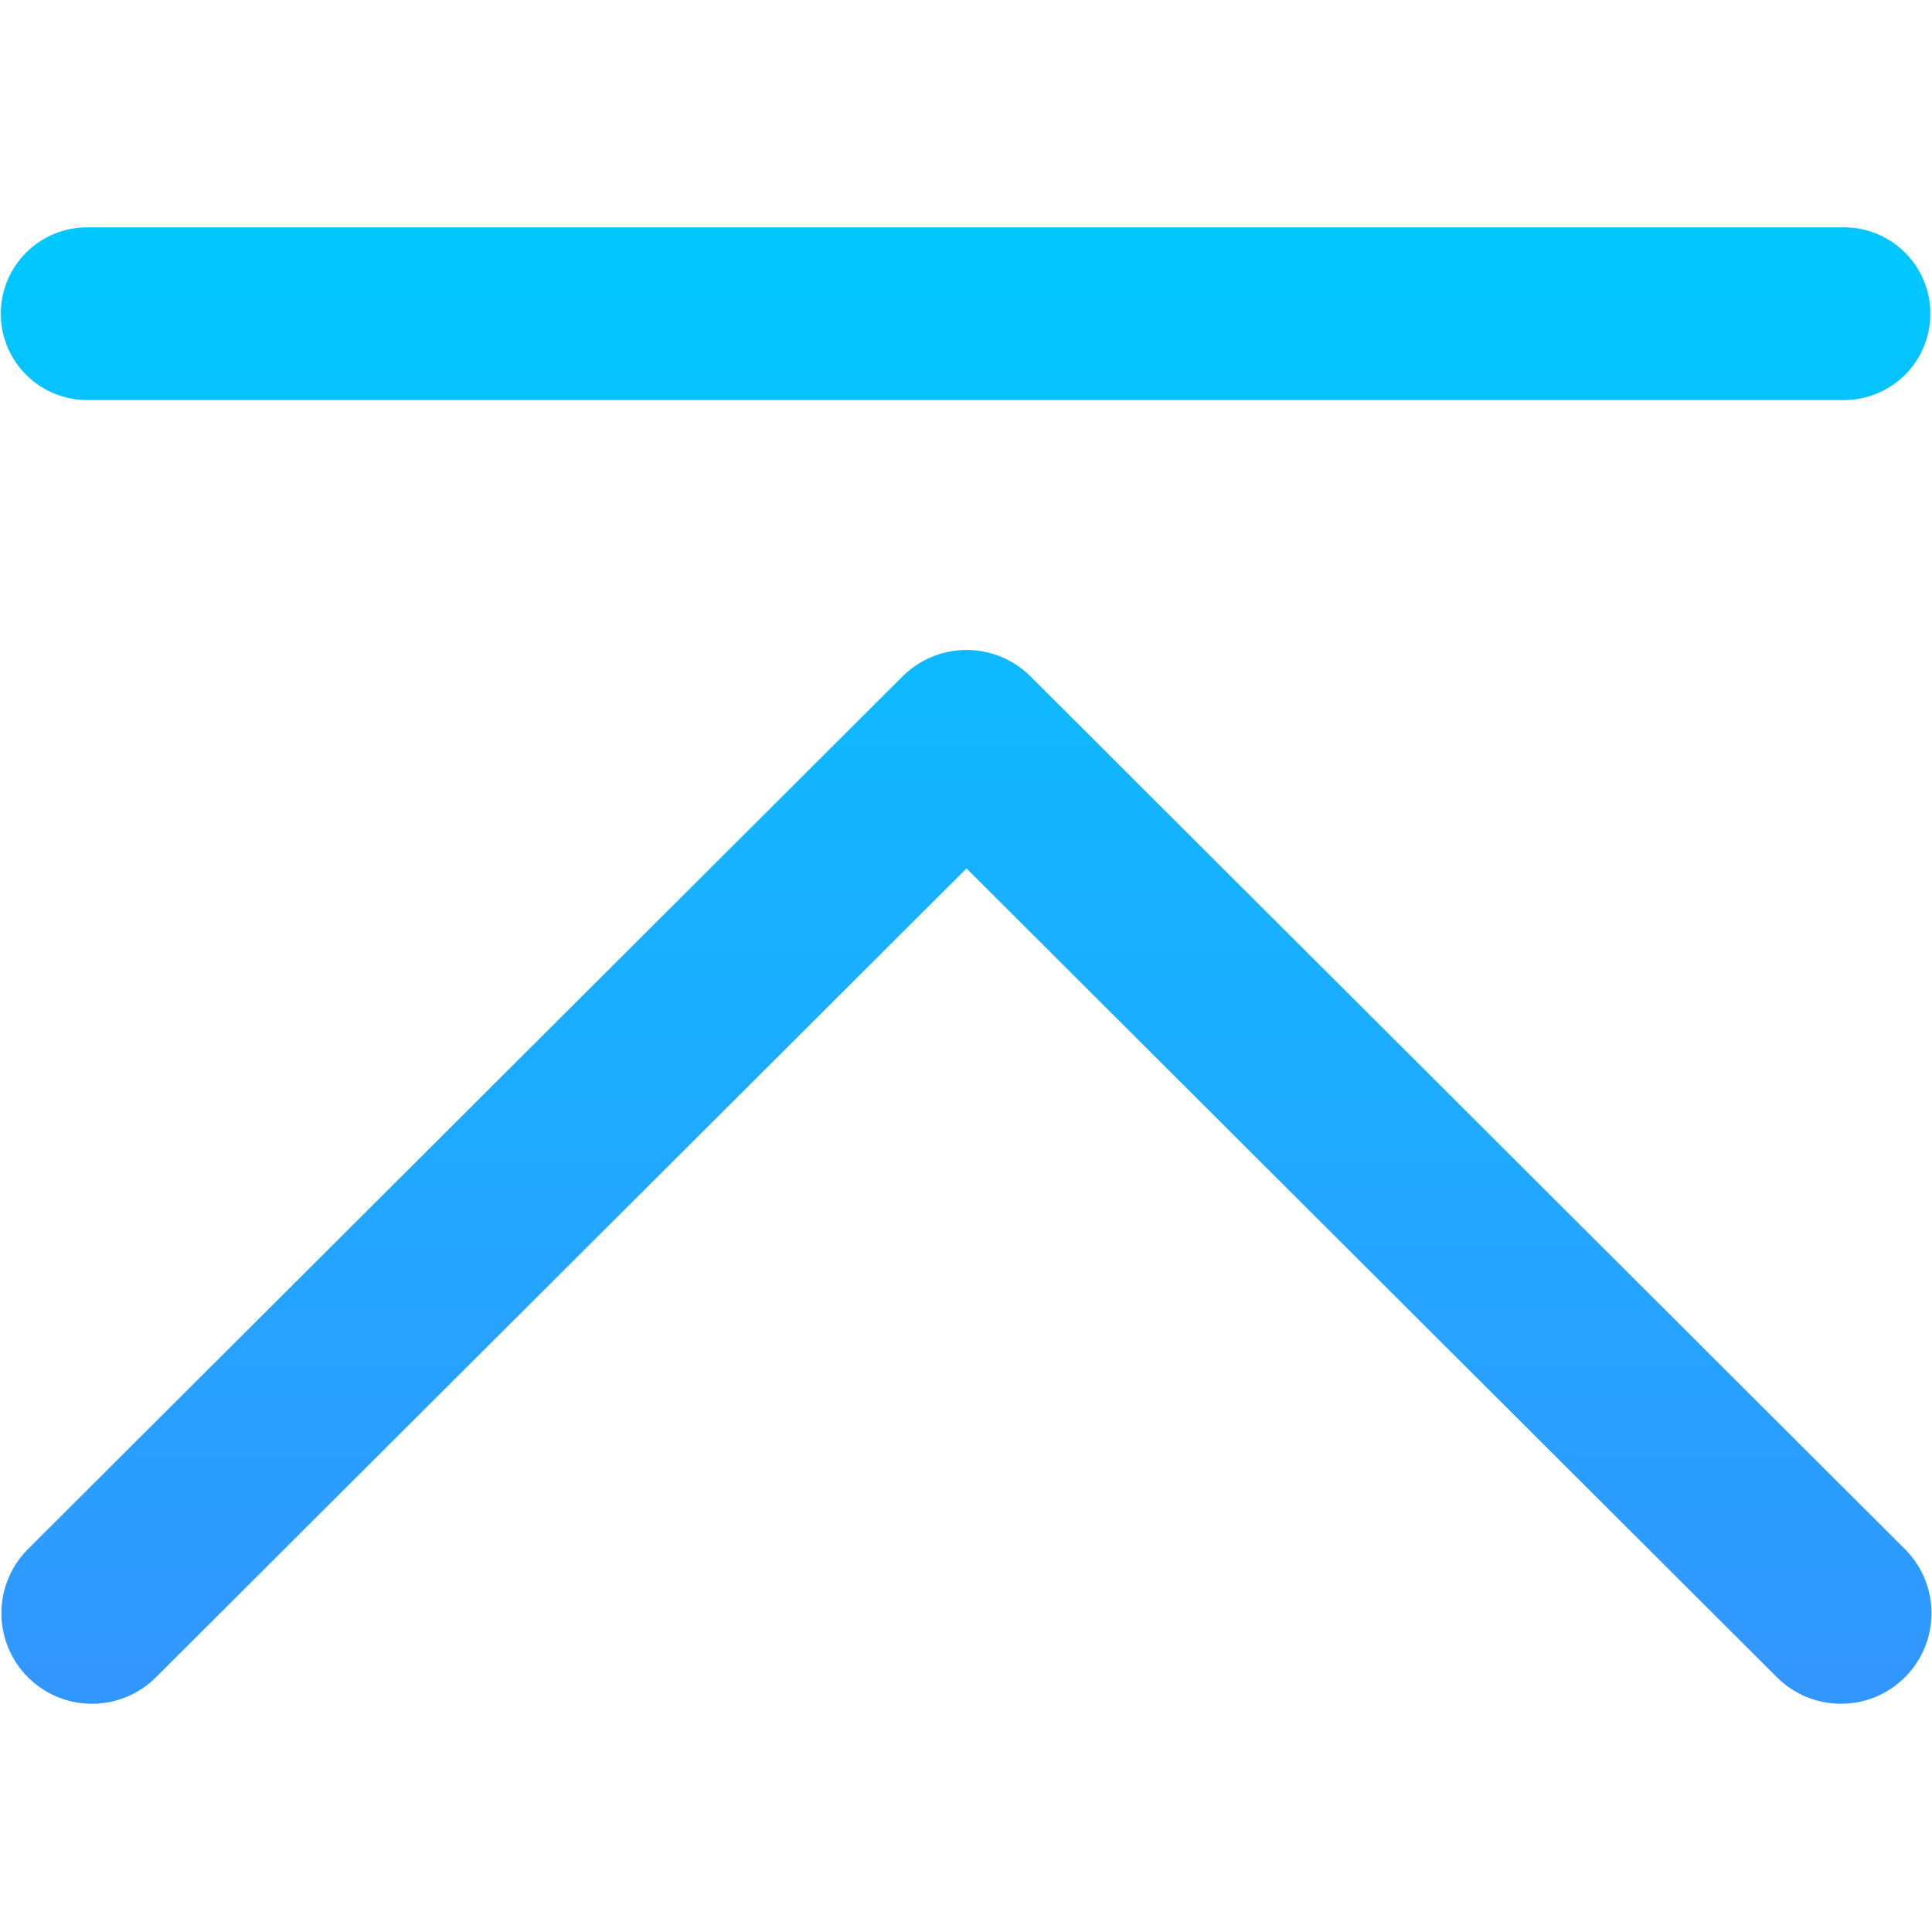 <?xml version="1.0" encoding="UTF-8" standalone="no"?>
<svg xmlns:rdf="http://www.w3.org/1999/02/22-rdf-syntax-ns#" xmlns="http://www.w3.org/2000/svg" height="512" width="512" version="1.1" xmlns:cc="http://creativecommons.org/ns#" xmlns:xlink="http://www.w3.org/1999/xlink" viewBox="0 0 512 512" xmlns:dc="http://purl.org/dc/elements/1.1/">
 <defs>
  <linearGradient id="linearGradient5122" x1="255.97" gradientUnits="userSpaceOnUse" x2="255.97" gradientTransform="matrix(.976 0 0 .978 6.269 17.789)" y1="1058.2" y2="534.5">
   <stop style="stop-color:#3296ff" offset="0"/>
   <stop style="stop-color:#00c8ff" offset="1"/>
  </linearGradient>
  <linearGradient id="linearGradient4151" y2="596.13" xlink:href="#linearGradient5122" gradientUnits="userSpaceOnUse" x2="375.24" gradientTransform="matrix(0 -.976 .978 0 -582.82 622.09)" y1="996.58" x1="375"/>
  <linearGradient id="linearGradient4417" y2="60.244" xlink:href="#linearGradient5122" gradientUnits="userSpaceOnUse" x2="255.89" gradientTransform="matrix(0 1 1 0 -60.244 .113)" y1="451.76" x1="256.12"/>
 </defs>
 <g transform="matrix(0 1 1 0 -.113 60.244)">
  <path style="stroke-linejoin:round;stroke:url(#linearGradient4151);stroke-width:48;stroke-linecap:round;fill-opacity:0" d="m367.27 24.483-231.27 231.77 231.27 231.73"/>
  <path d="m22.888 23.212v465.58" style="stroke-linejoin:round;stroke:url(#linearGradient4417);stroke-linecap:round;stroke-width:45.772;fill:none"/>
 </g>
</svg>
